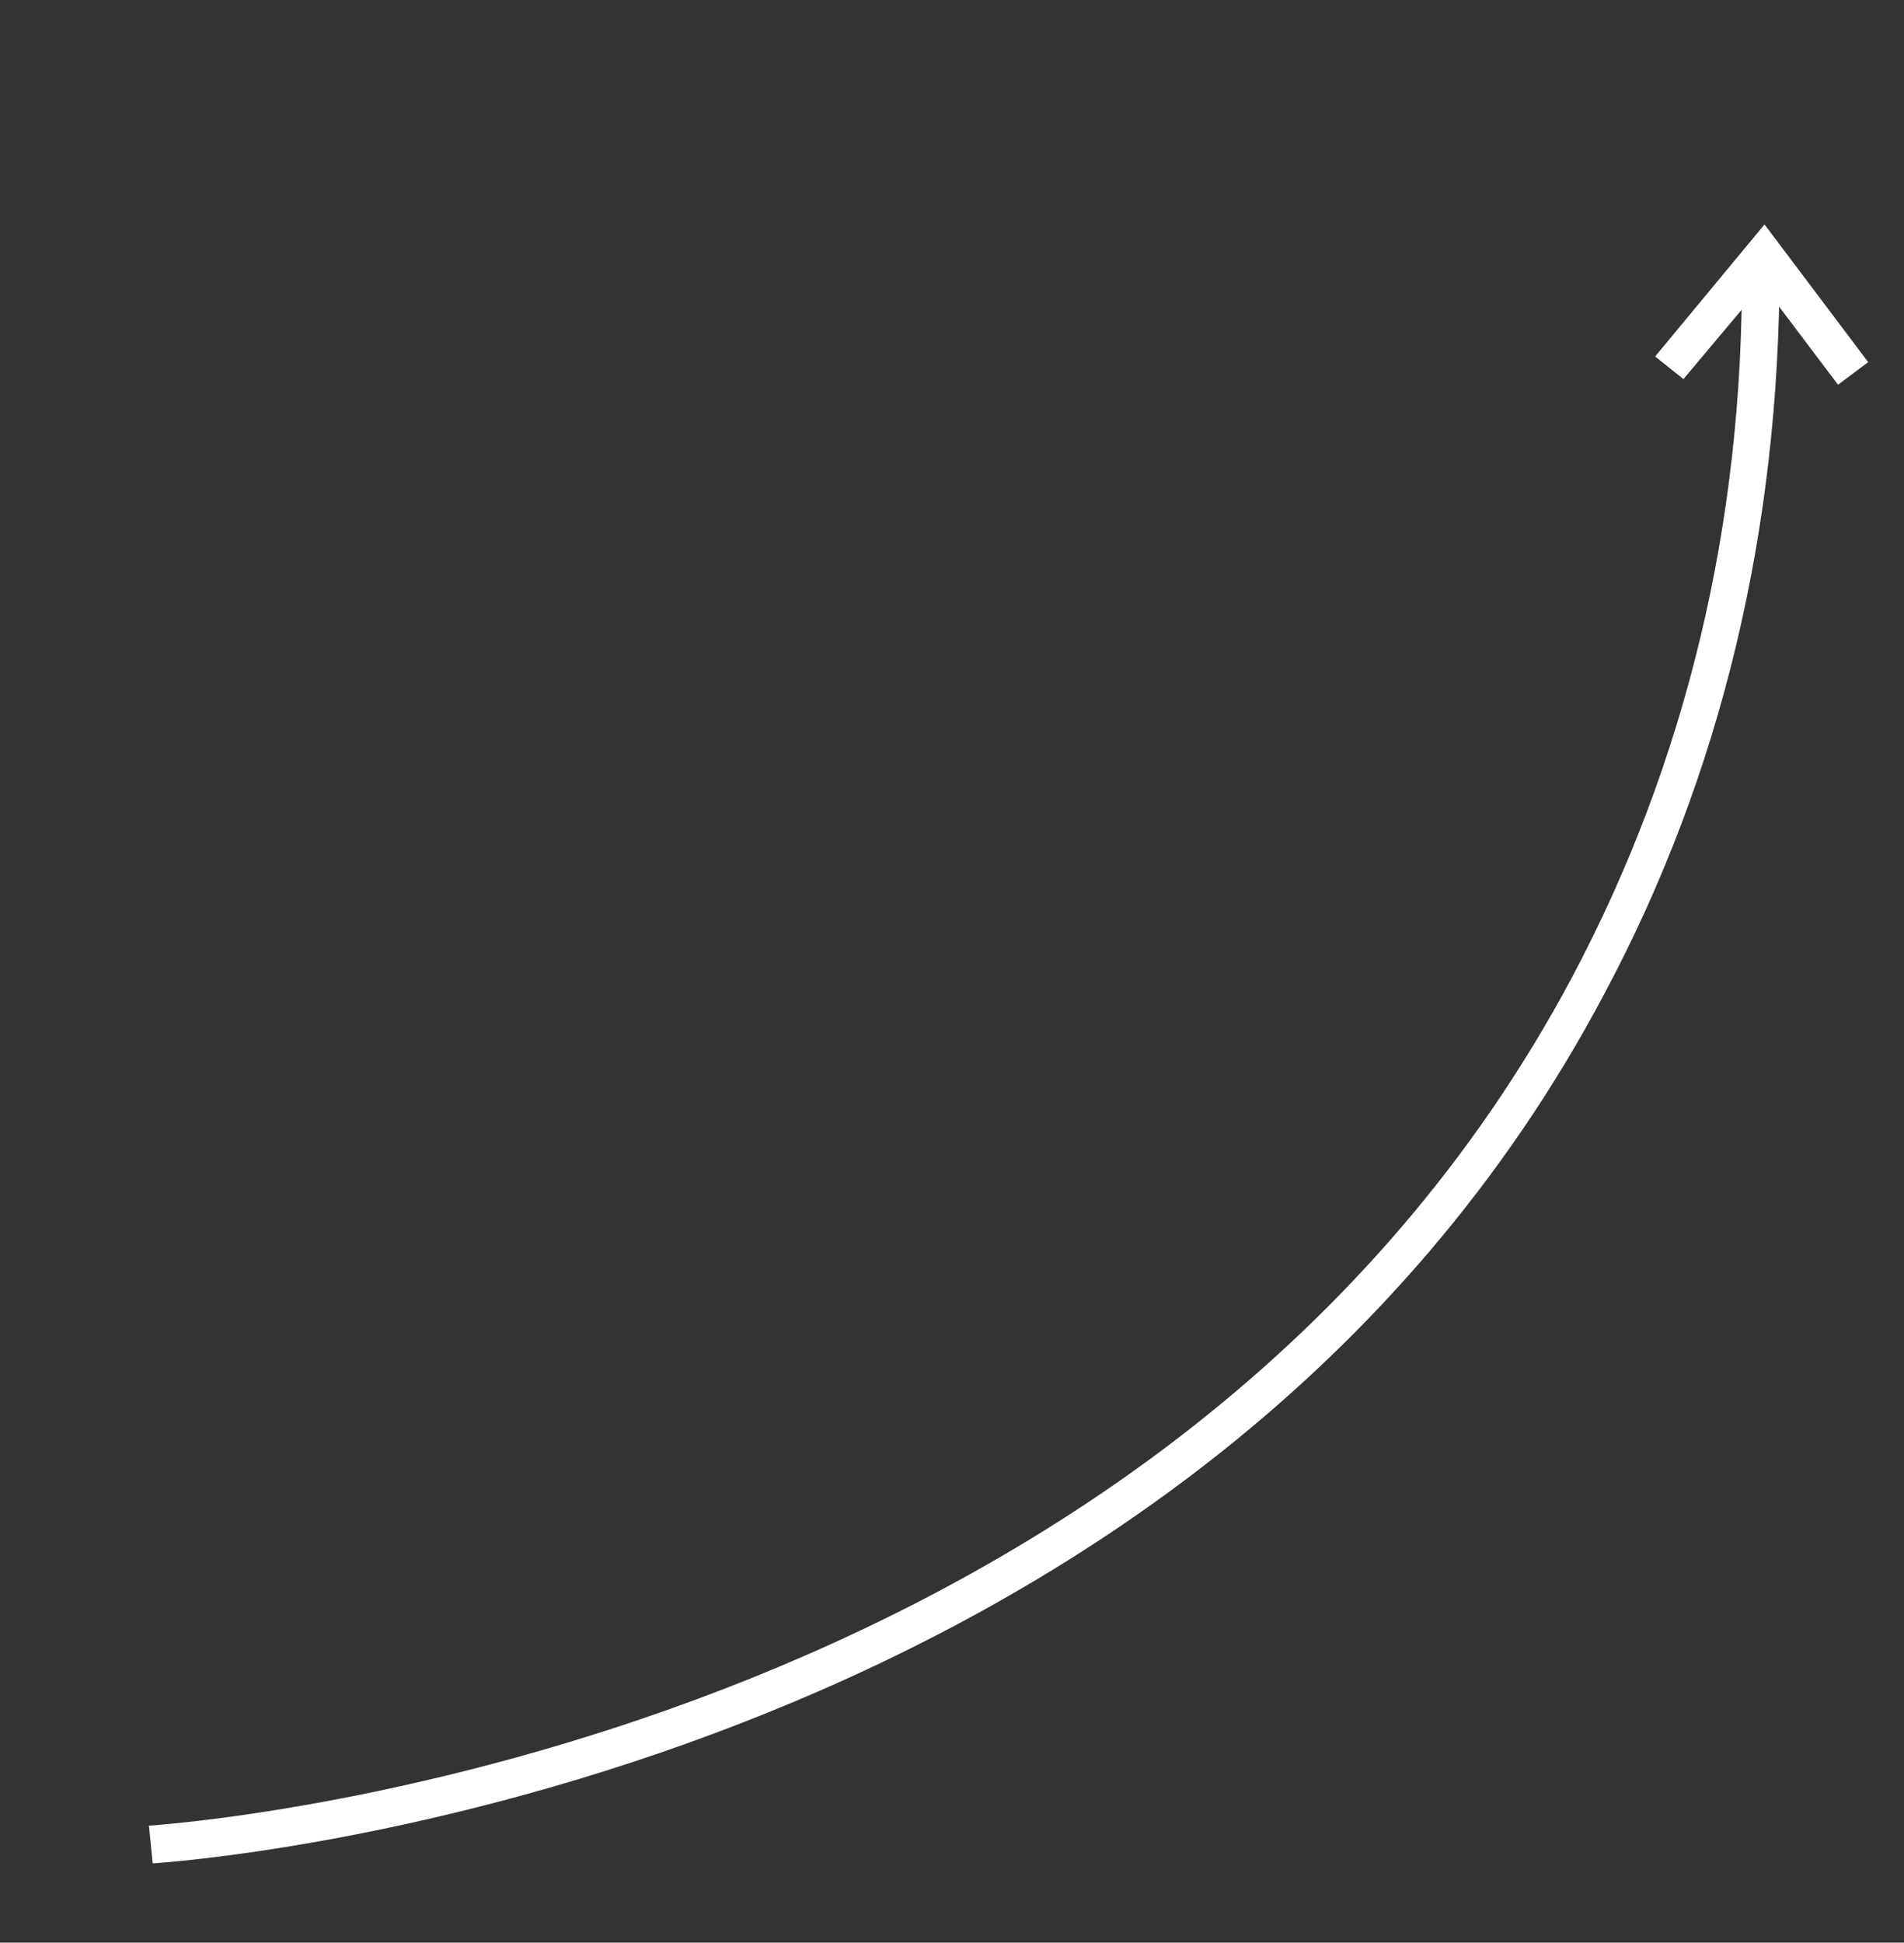 <?xml version="1.0" encoding="UTF-8" standalone="no"?>
<svg
   xmlns:dc="http://purl.org/dc/elements/1.1/"
   xmlns:cc="http://creativecommons.org/ns#"
   xmlns:rdf="http://www.w3.org/1999/02/22-rdf-syntax-ns#"
   xmlns:svg="http://www.w3.org/2000/svg"
   xmlns="http://www.w3.org/2000/svg"
   xml:space="preserve"
   style="enable-background:new 0 0 101 103;"
   viewBox="0 0 101 103"
   y="0px"
   x="0px"
   id="Слой_1"
   version="1.1"><rect x="0" y="0" width="101" height="103" fill="#333333" stroke="none"/><defs
   id="defs13" />
<style
   id="style2"
   type="text/css">
	.st0{fill:#FFFFFF;}
</style>
<g
   id="g8">
	<polygon
   id="polygon4"
   points="97.5,20.4 93.5,15.1 89.3,20.1 87.8,18.9 93.6,11.9 99.1,19.2  "
   class="st0" />
	<path
   id="path6"
   d="M8.1,98.8l-0.2-2c5.5-0.4,54.4-5.4,75.5-45c6-11.3,9.1-24,9-37.7l2,0c0,14-3.1,27-9.3,38.6   C63.6,93.3,13.8,98.4,8.1,98.8z"
   class="st0" />
</g>
</svg>